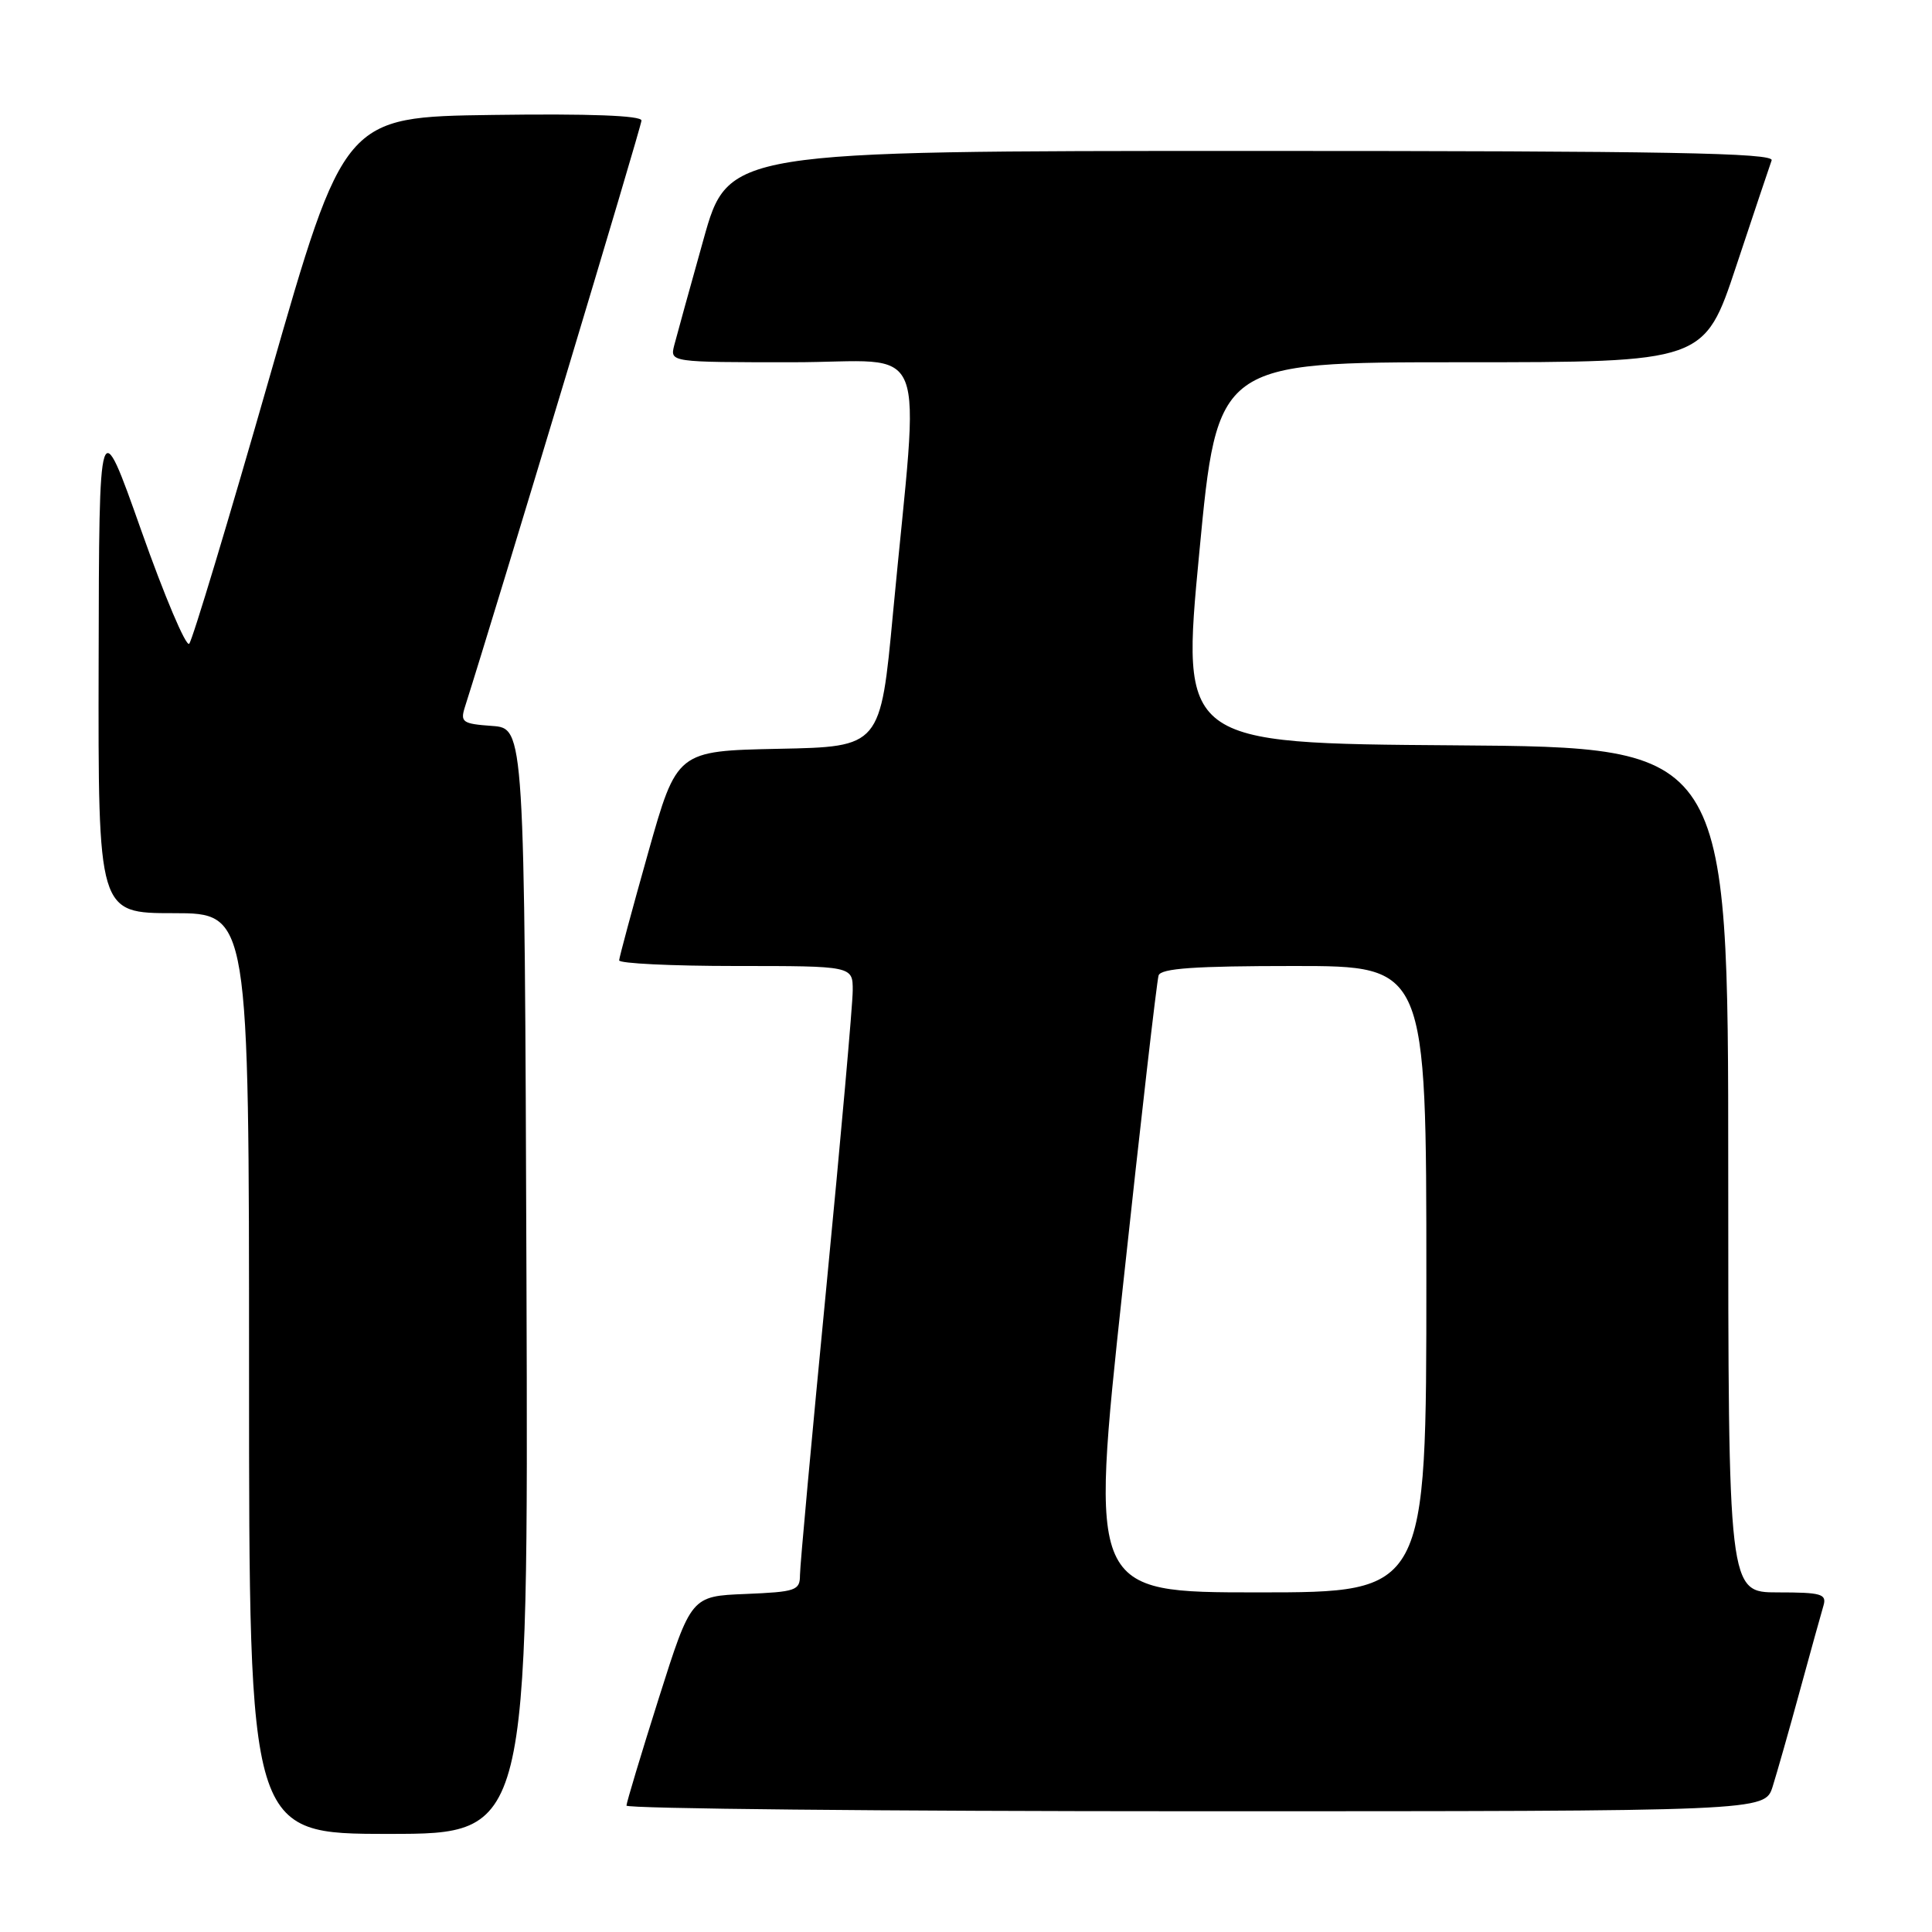 <?xml version="1.0" encoding="UTF-8" standalone="no"?>
<!DOCTYPE svg PUBLIC "-//W3C//DTD SVG 1.1//EN" "http://www.w3.org/Graphics/SVG/1.1/DTD/svg11.dtd" >
<svg xmlns="http://www.w3.org/2000/svg" xmlns:xlink="http://www.w3.org/1999/xlink" version="1.1" viewBox="0 0 256 256">
 <g >
 <path fill="currentColor"
d=" M 69.76 169.75 C 69.50 96.50 69.50 96.50 65.20 96.19 C 61.29 95.91 60.97 95.69 61.60 93.69 C 65.81 80.46 85.00 16.73 85.00 15.97 C 85.00 15.31 78.10 15.05 65.30 15.23 C 45.60 15.50 45.60 15.50 35.71 50.00 C 30.28 68.97 25.49 84.86 25.07 85.30 C 24.65 85.74 21.79 78.99 18.72 70.30 C 13.13 54.50 13.13 54.50 13.07 87.75 C 13.00 121.00 13.00 121.00 23.00 121.00 C 33.00 121.00 33.00 121.00 33.00 182.00 C 33.00 243.00 33.00 243.00 51.51 243.00 C 70.01 243.00 70.01 243.00 69.76 169.75 Z  M 234.88 236.75 C 235.44 234.96 237.08 229.22 238.50 224.00 C 239.93 218.78 241.33 213.71 241.62 212.75 C 242.07 211.21 241.35 211.00 235.57 211.00 C 229.00 211.00 229.00 211.00 229.00 155.01 C 229.00 99.02 229.00 99.02 192.75 98.76 C 156.50 98.50 156.50 98.50 158.91 73.25 C 161.31 48.00 161.31 48.00 193.57 48.00 C 225.83 48.00 225.83 48.00 230.06 35.25 C 232.39 28.24 234.50 21.94 234.75 21.25 C 235.12 20.26 220.92 20.00 165.85 20.00 C 96.49 20.00 96.49 20.00 93.21 31.75 C 91.40 38.21 89.66 44.51 89.34 45.75 C 88.77 48.00 88.77 48.00 105.03 48.00 C 123.54 48.00 121.85 43.80 118.33 81.22 C 116.67 98.95 116.67 98.95 103.18 99.22 C 89.69 99.50 89.69 99.50 85.88 113.00 C 83.79 120.42 82.06 126.84 82.04 127.25 C 82.02 127.66 88.97 128.00 97.50 128.00 C 113.00 128.00 113.00 128.00 112.99 131.25 C 112.99 133.04 111.42 150.70 109.50 170.50 C 107.58 190.30 106.00 207.49 106.00 208.71 C 106.00 210.75 105.47 210.93 98.79 211.21 C 91.58 211.50 91.58 211.50 87.30 225.00 C 84.95 232.43 83.02 238.84 83.01 239.25 C 83.01 239.66 116.94 240.00 158.42 240.00 C 233.84 240.00 233.84 240.00 234.88 236.75 Z  M 148.76 170.75 C 151.14 148.61 153.29 129.94 153.52 129.25 C 153.83 128.31 158.33 128.00 171.47 128.00 C 189.00 128.00 189.00 128.00 189.00 169.50 C 189.00 211.00 189.00 211.00 166.71 211.00 C 144.42 211.00 144.42 211.00 148.76 170.75 Z "/>
</g>
</svg>